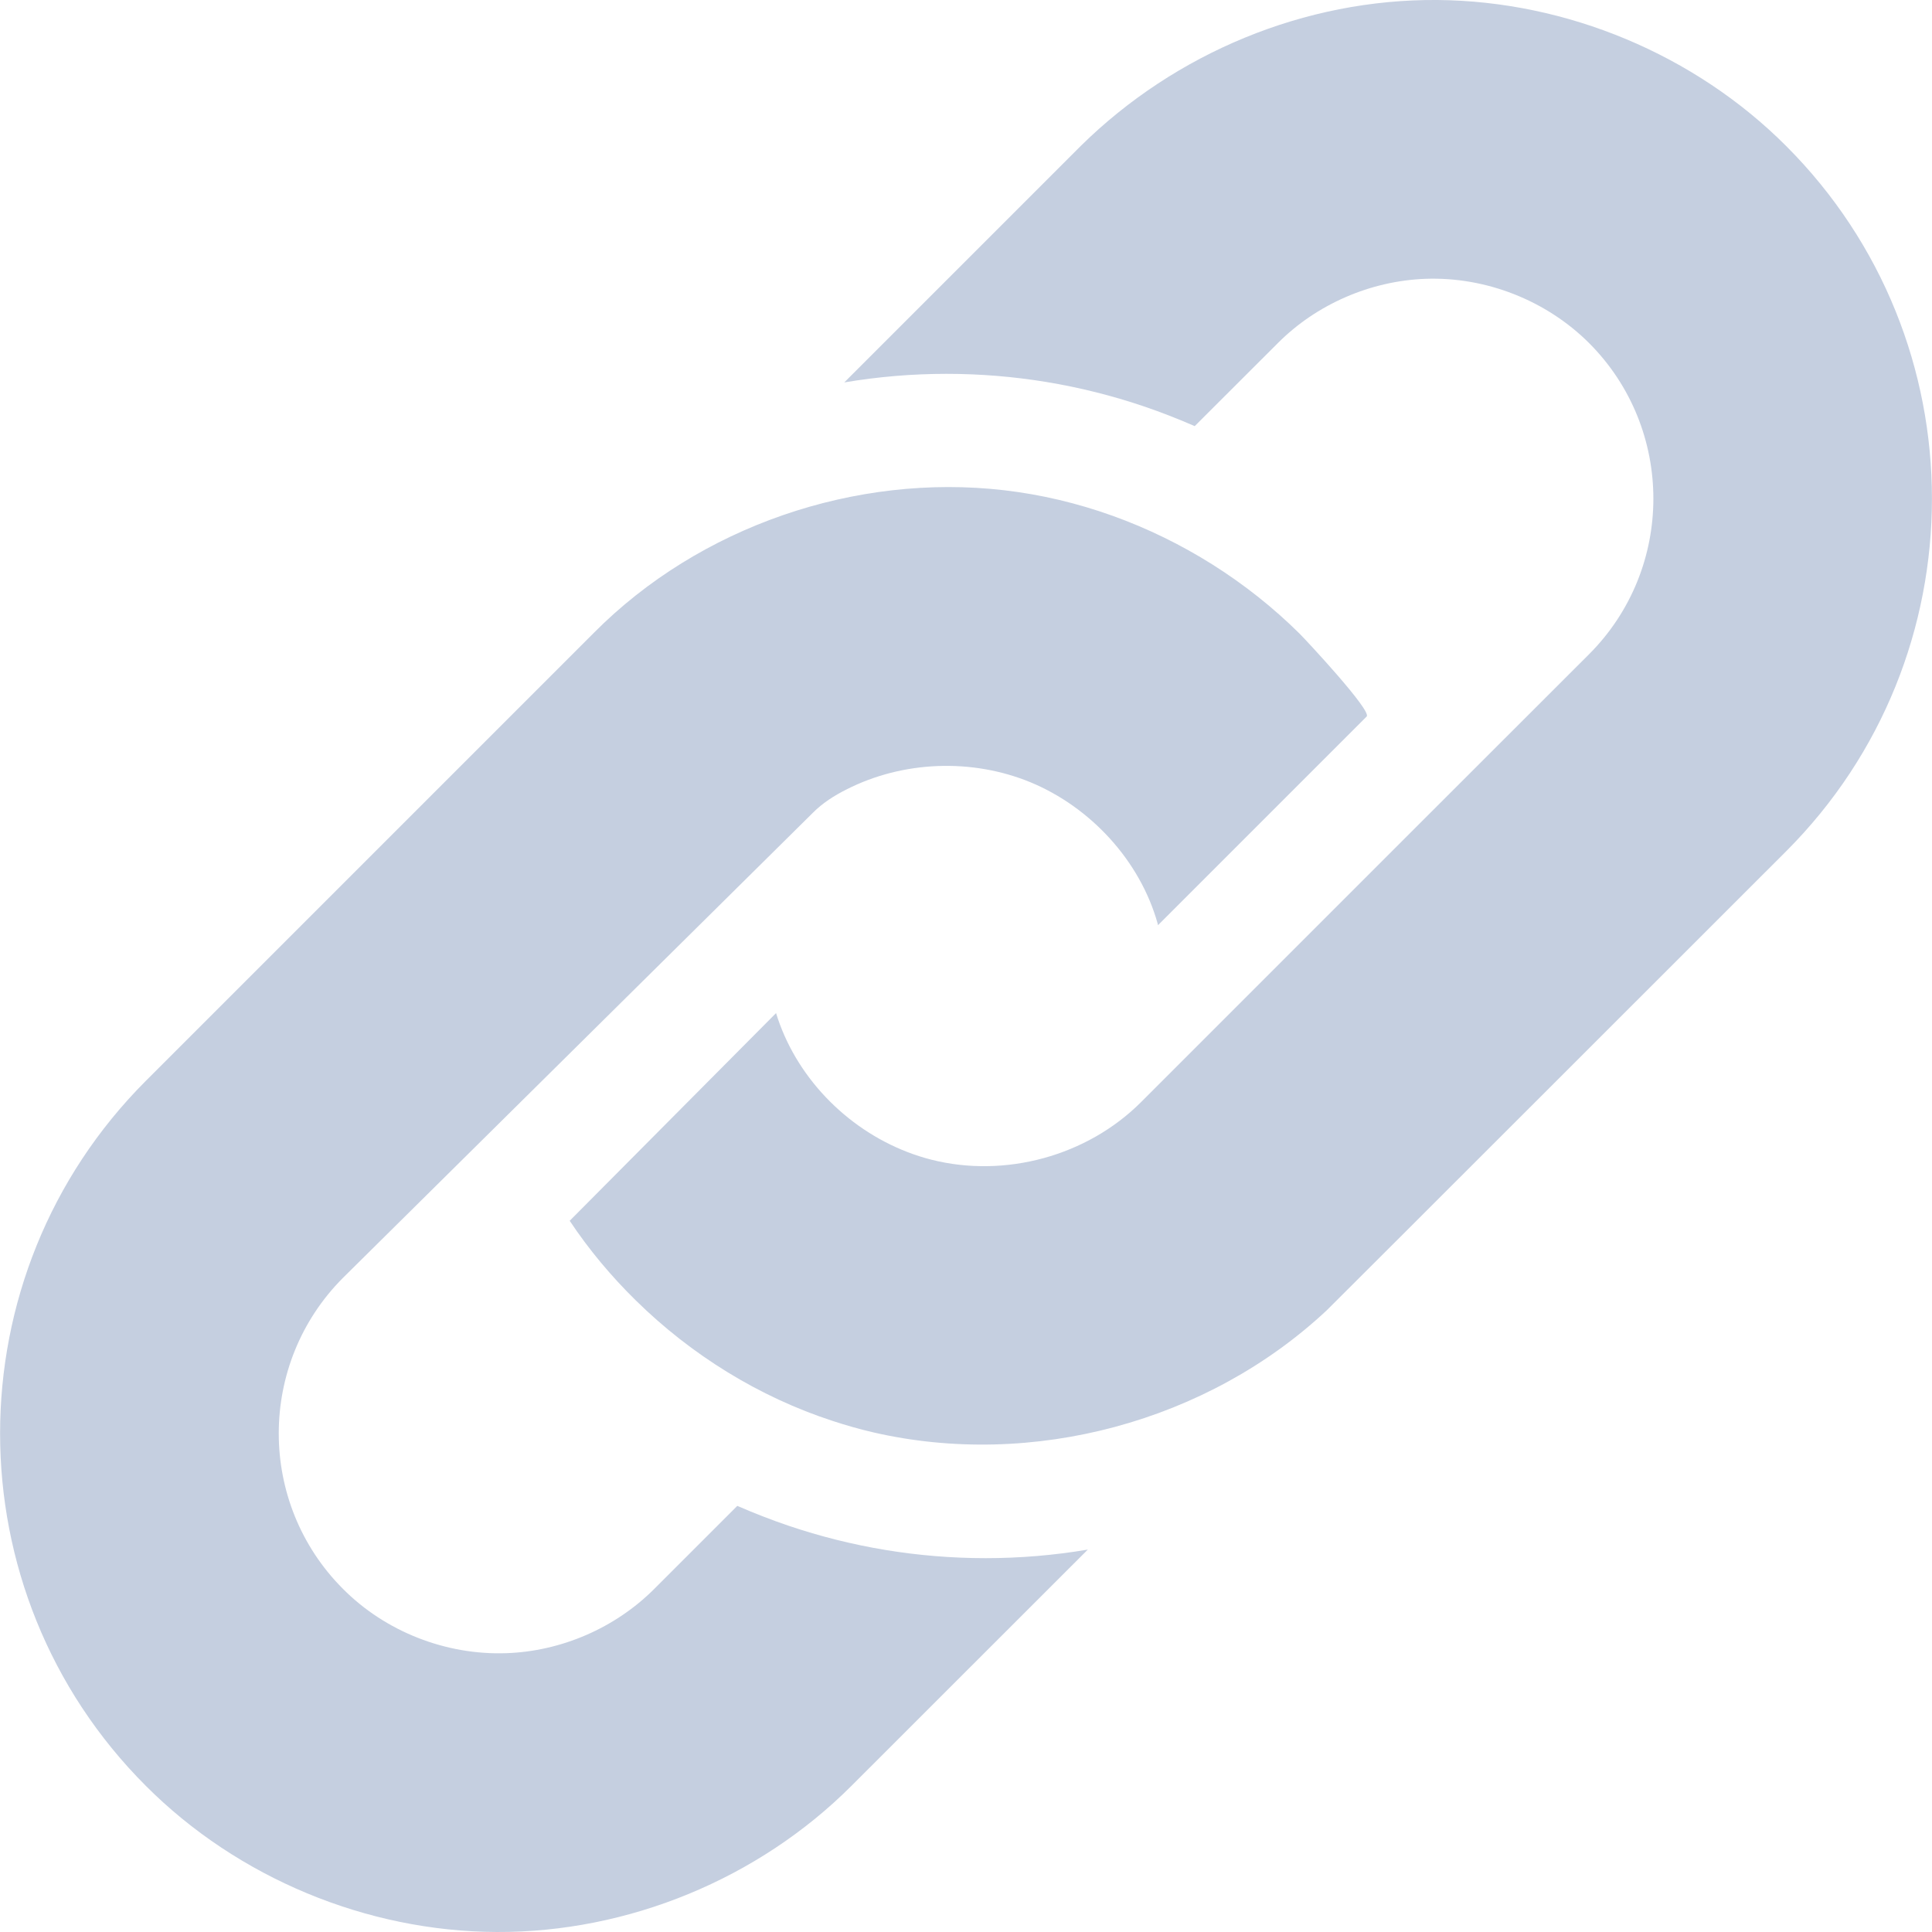<svg width="16" height="16" viewBox="0 0 16 16" xmlns="http://www.w3.org/2000/svg">
<g clip-path="url(#clip0_549_3411)">
<path d="M14.792 1.209C14.035 0.451 12.975 0.009 11.905 0C10.806 -0.009 9.731 0.439 8.95 1.209L6.992 3.167C7.27 3.12 7.553 3.096 7.839 3.096C8.396 3.096 8.946 3.187 9.472 3.365C9.616 3.414 9.757 3.469 9.894 3.529L10.583 2.841C10.904 2.519 11.35 2.326 11.805 2.309C12.305 2.291 12.805 2.487 13.16 2.841C13.87 3.552 13.87 4.707 13.16 5.418L11.748 6.829L9.45 9.127C9.004 9.573 8.325 9.759 7.713 9.604C7.179 9.468 6.717 9.077 6.495 8.573C6.469 8.513 6.446 8.453 6.427 8.39L4.718 10.11C4.877 10.349 5.062 10.57 5.267 10.771C5.725 11.221 6.286 11.569 6.897 11.768C7.007 11.804 7.119 11.836 7.231 11.862C8.548 12.166 10.002 11.775 10.988 10.851C11.02 10.821 14.792 7.05 14.792 7.05C16.402 5.439 16.402 2.819 14.792 1.209ZM6.529 12.635C6.385 12.586 6.244 12.531 6.106 12.471C6.106 12.471 5.418 13.159 5.418 13.159C5.095 13.482 4.648 13.676 4.191 13.691C3.693 13.708 3.193 13.513 2.841 13.159C2.131 12.449 2.131 11.293 2.841 10.582L6.731 6.732C6.812 6.65 6.91 6.588 7.012 6.537C7.479 6.3 8.049 6.279 8.533 6.478C9.031 6.684 9.441 7.127 9.587 7.648C9.588 7.653 9.589 7.657 9.59 7.662C9.59 7.662 11.317 5.935 11.318 5.934C11.364 5.888 10.818 5.303 10.763 5.248C10.544 5.031 10.301 4.839 10.041 4.675C9.52 4.347 8.928 4.131 8.316 4.06C7.085 3.917 5.792 4.36 4.918 5.241L1.209 8.95C-0.402 10.561 -0.402 13.181 1.209 14.791C1.97 15.553 3.038 15.996 4.115 16C5.202 16.004 6.281 15.56 7.05 14.791L9.009 12.833C8.731 12.88 8.448 12.904 8.162 12.904C7.605 12.904 7.055 12.813 6.529 12.635Z" fill="#C5CFE0"/>
</g>
<defs>
<clipPath id="clip0_549_3411">
<rect width="16" height="16" fill="white"/>
</clipPath>
</defs>
</svg>
